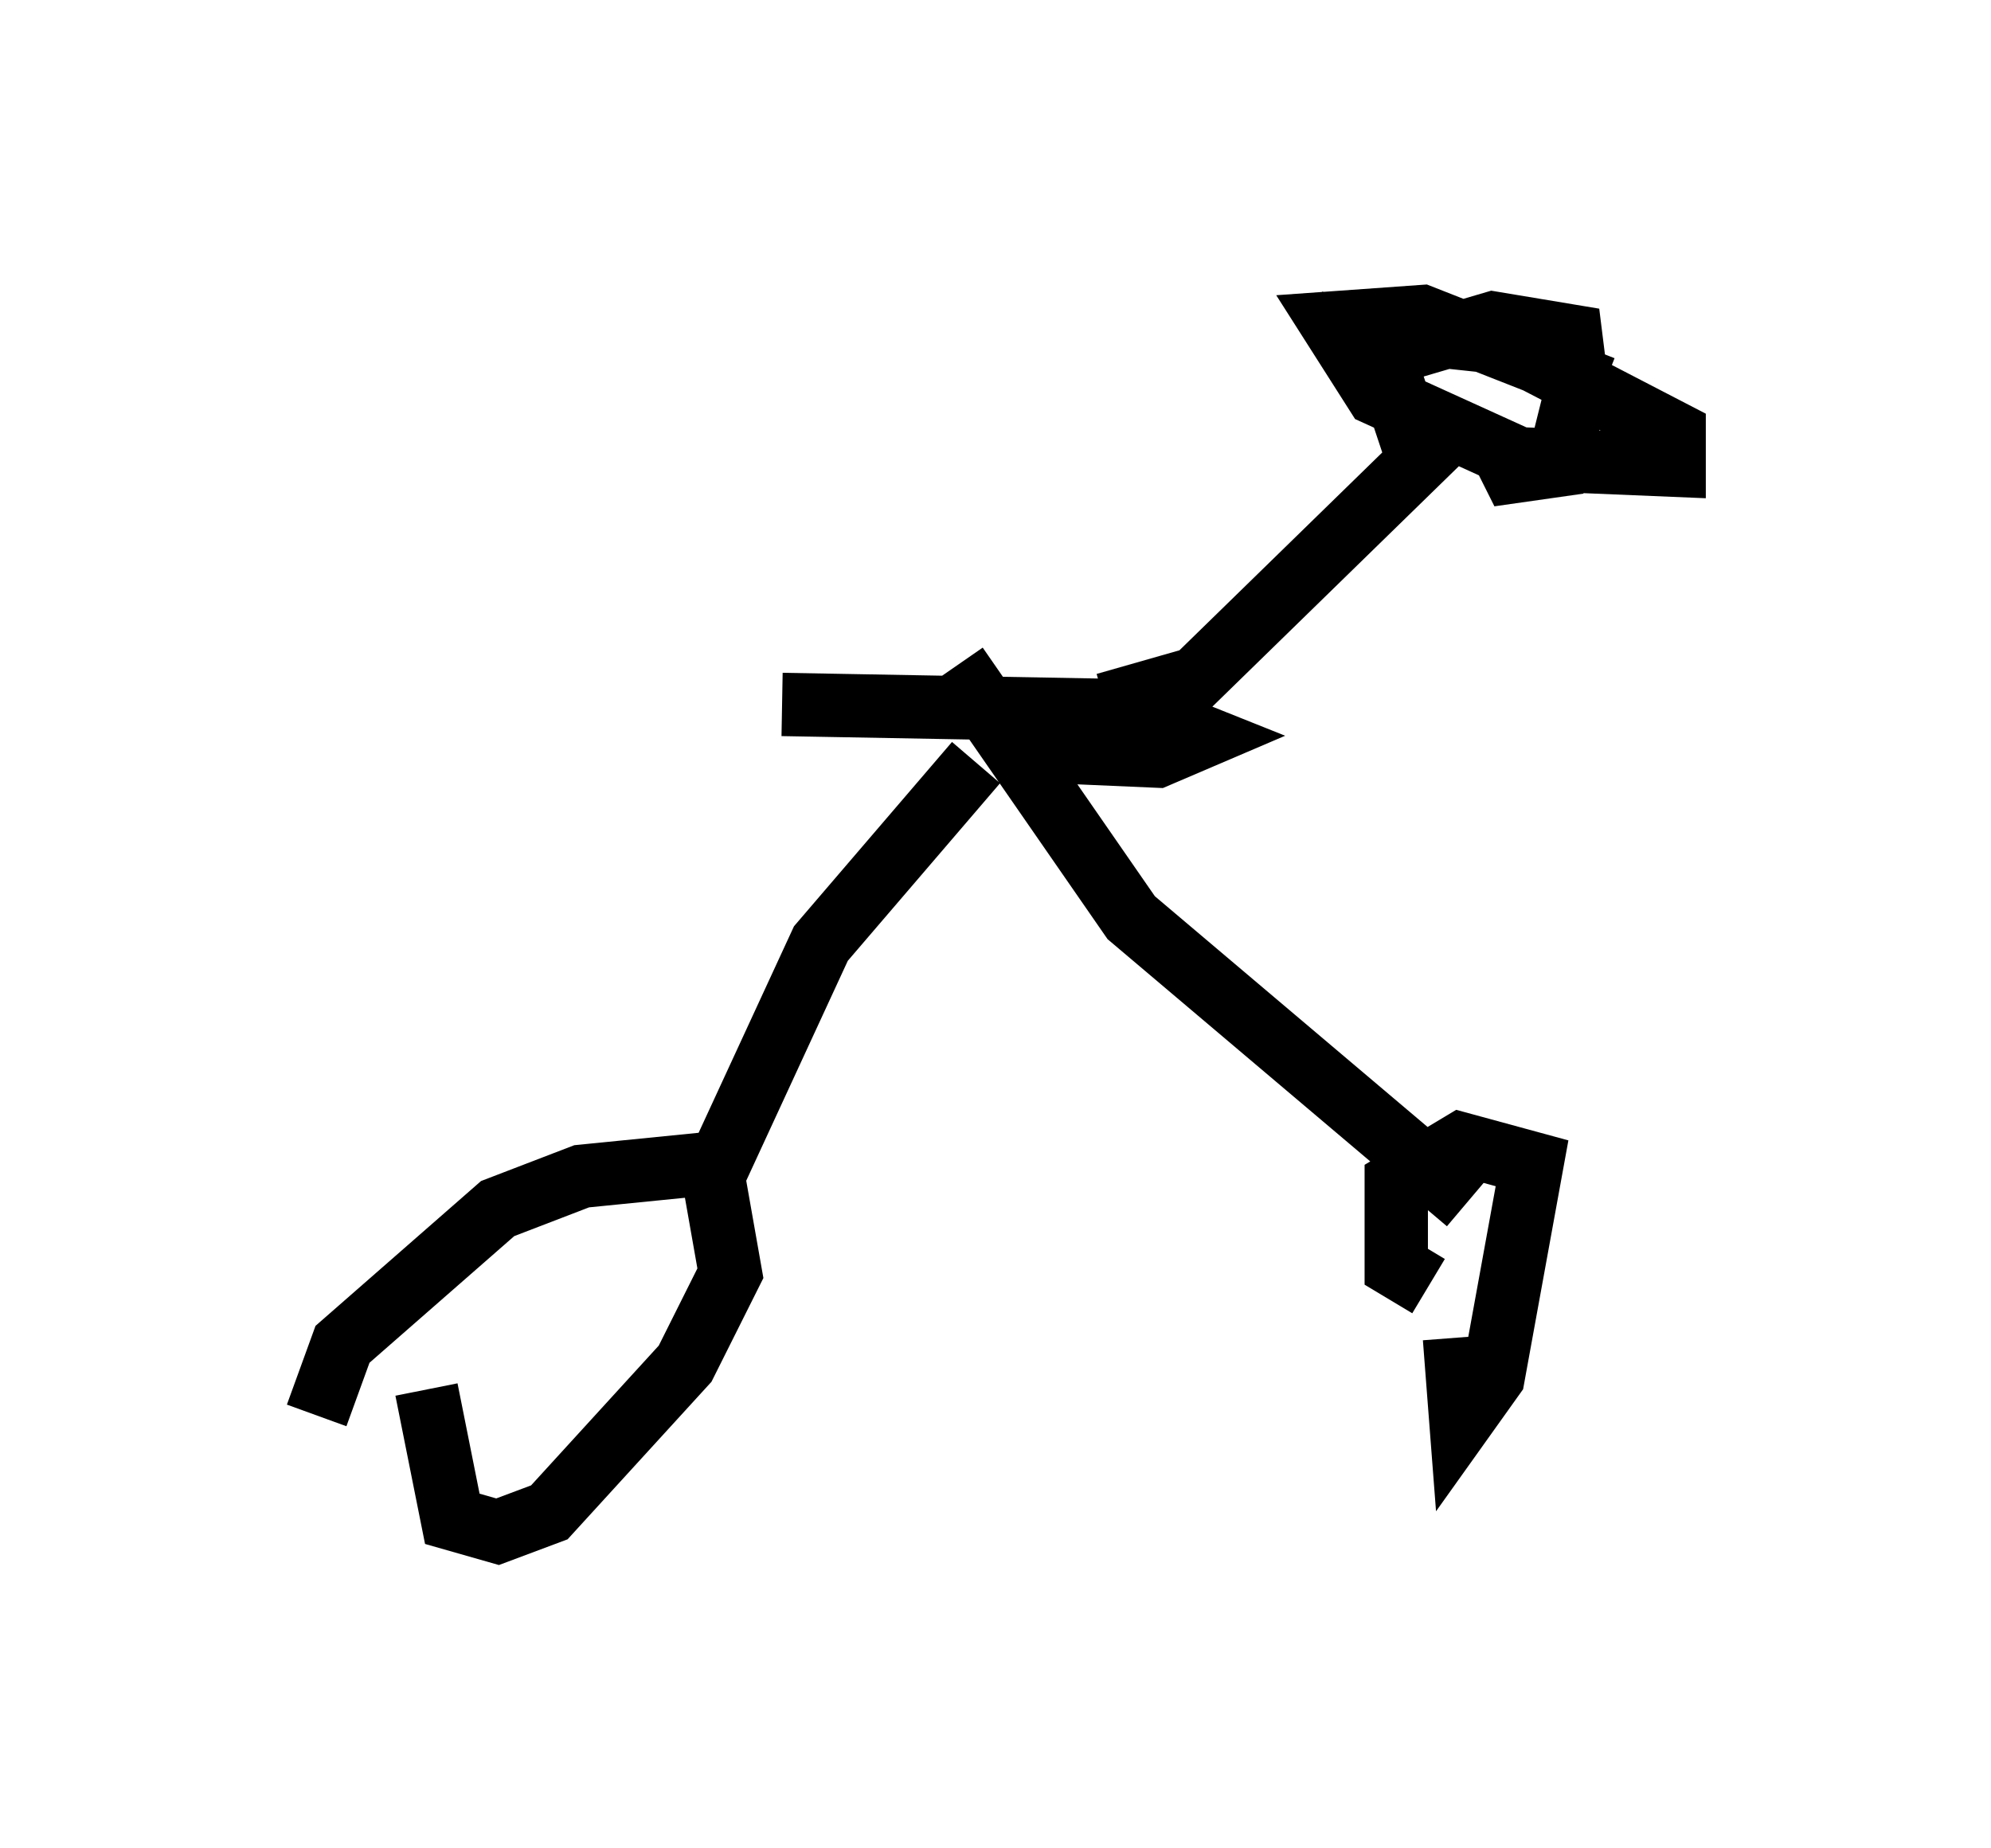 <?xml version="1.0" encoding="utf-8" ?>
<svg baseProfile="full" height="29.192" version="1.1" width="31.438" xmlns="http://www.w3.org/2000/svg" xmlns:ev="http://www.w3.org/2001/xml-events" xmlns:xlink="http://www.w3.org/1999/xlink"><defs /><rect fill="white" height="29.192" width="31.438" x="0" y="0" /><path d="M5.306, 23.784 m-0.306, -1.429 l0.408, -1.123 2.45, -2.144 l1.327, -0.51 2.042, -0.204 l0.306, 1.735 -0.715, 1.429 l-2.144, 2.348 -0.817, 0.306 l-0.715, -0.204 -0.408, -2.042 m4.39, -3.063 l1.838, -3.981 2.45, -2.858 m-0.306, -1.531 l2.756, 3.981 5.308, 4.492 m-0.613, 1.327 l-0.51, -0.306 0.0, -1.327 l1.021, -0.613 1.123, 0.306 l-0.613, 3.369 -0.51, 0.715 l-0.102, -1.327 m-10.617, -10.004 l5.615, 0.102 1.021, 0.408 l-0.715, 0.306 -2.348, -0.102 m1.531, -0.715 l1.429, -0.408 4.185, -4.083 m-0.715, 0.51 l-0.51, -1.531 1.735, -0.51 l1.225, 0.204 0.102, 0.817 l-0.306, 1.225 -0.715, 0.102 l-0.204, -0.408 m-2.858, -1.94 l2.858, 0.306 2.756, 1.429 l0.0, 0.51 -2.45, -0.102 l-2.246, -1.021 -0.715, -1.123 l1.429, -0.102 2.858, 1.123 " fill="none" stroke="black" stroke-width="1" /></svg>